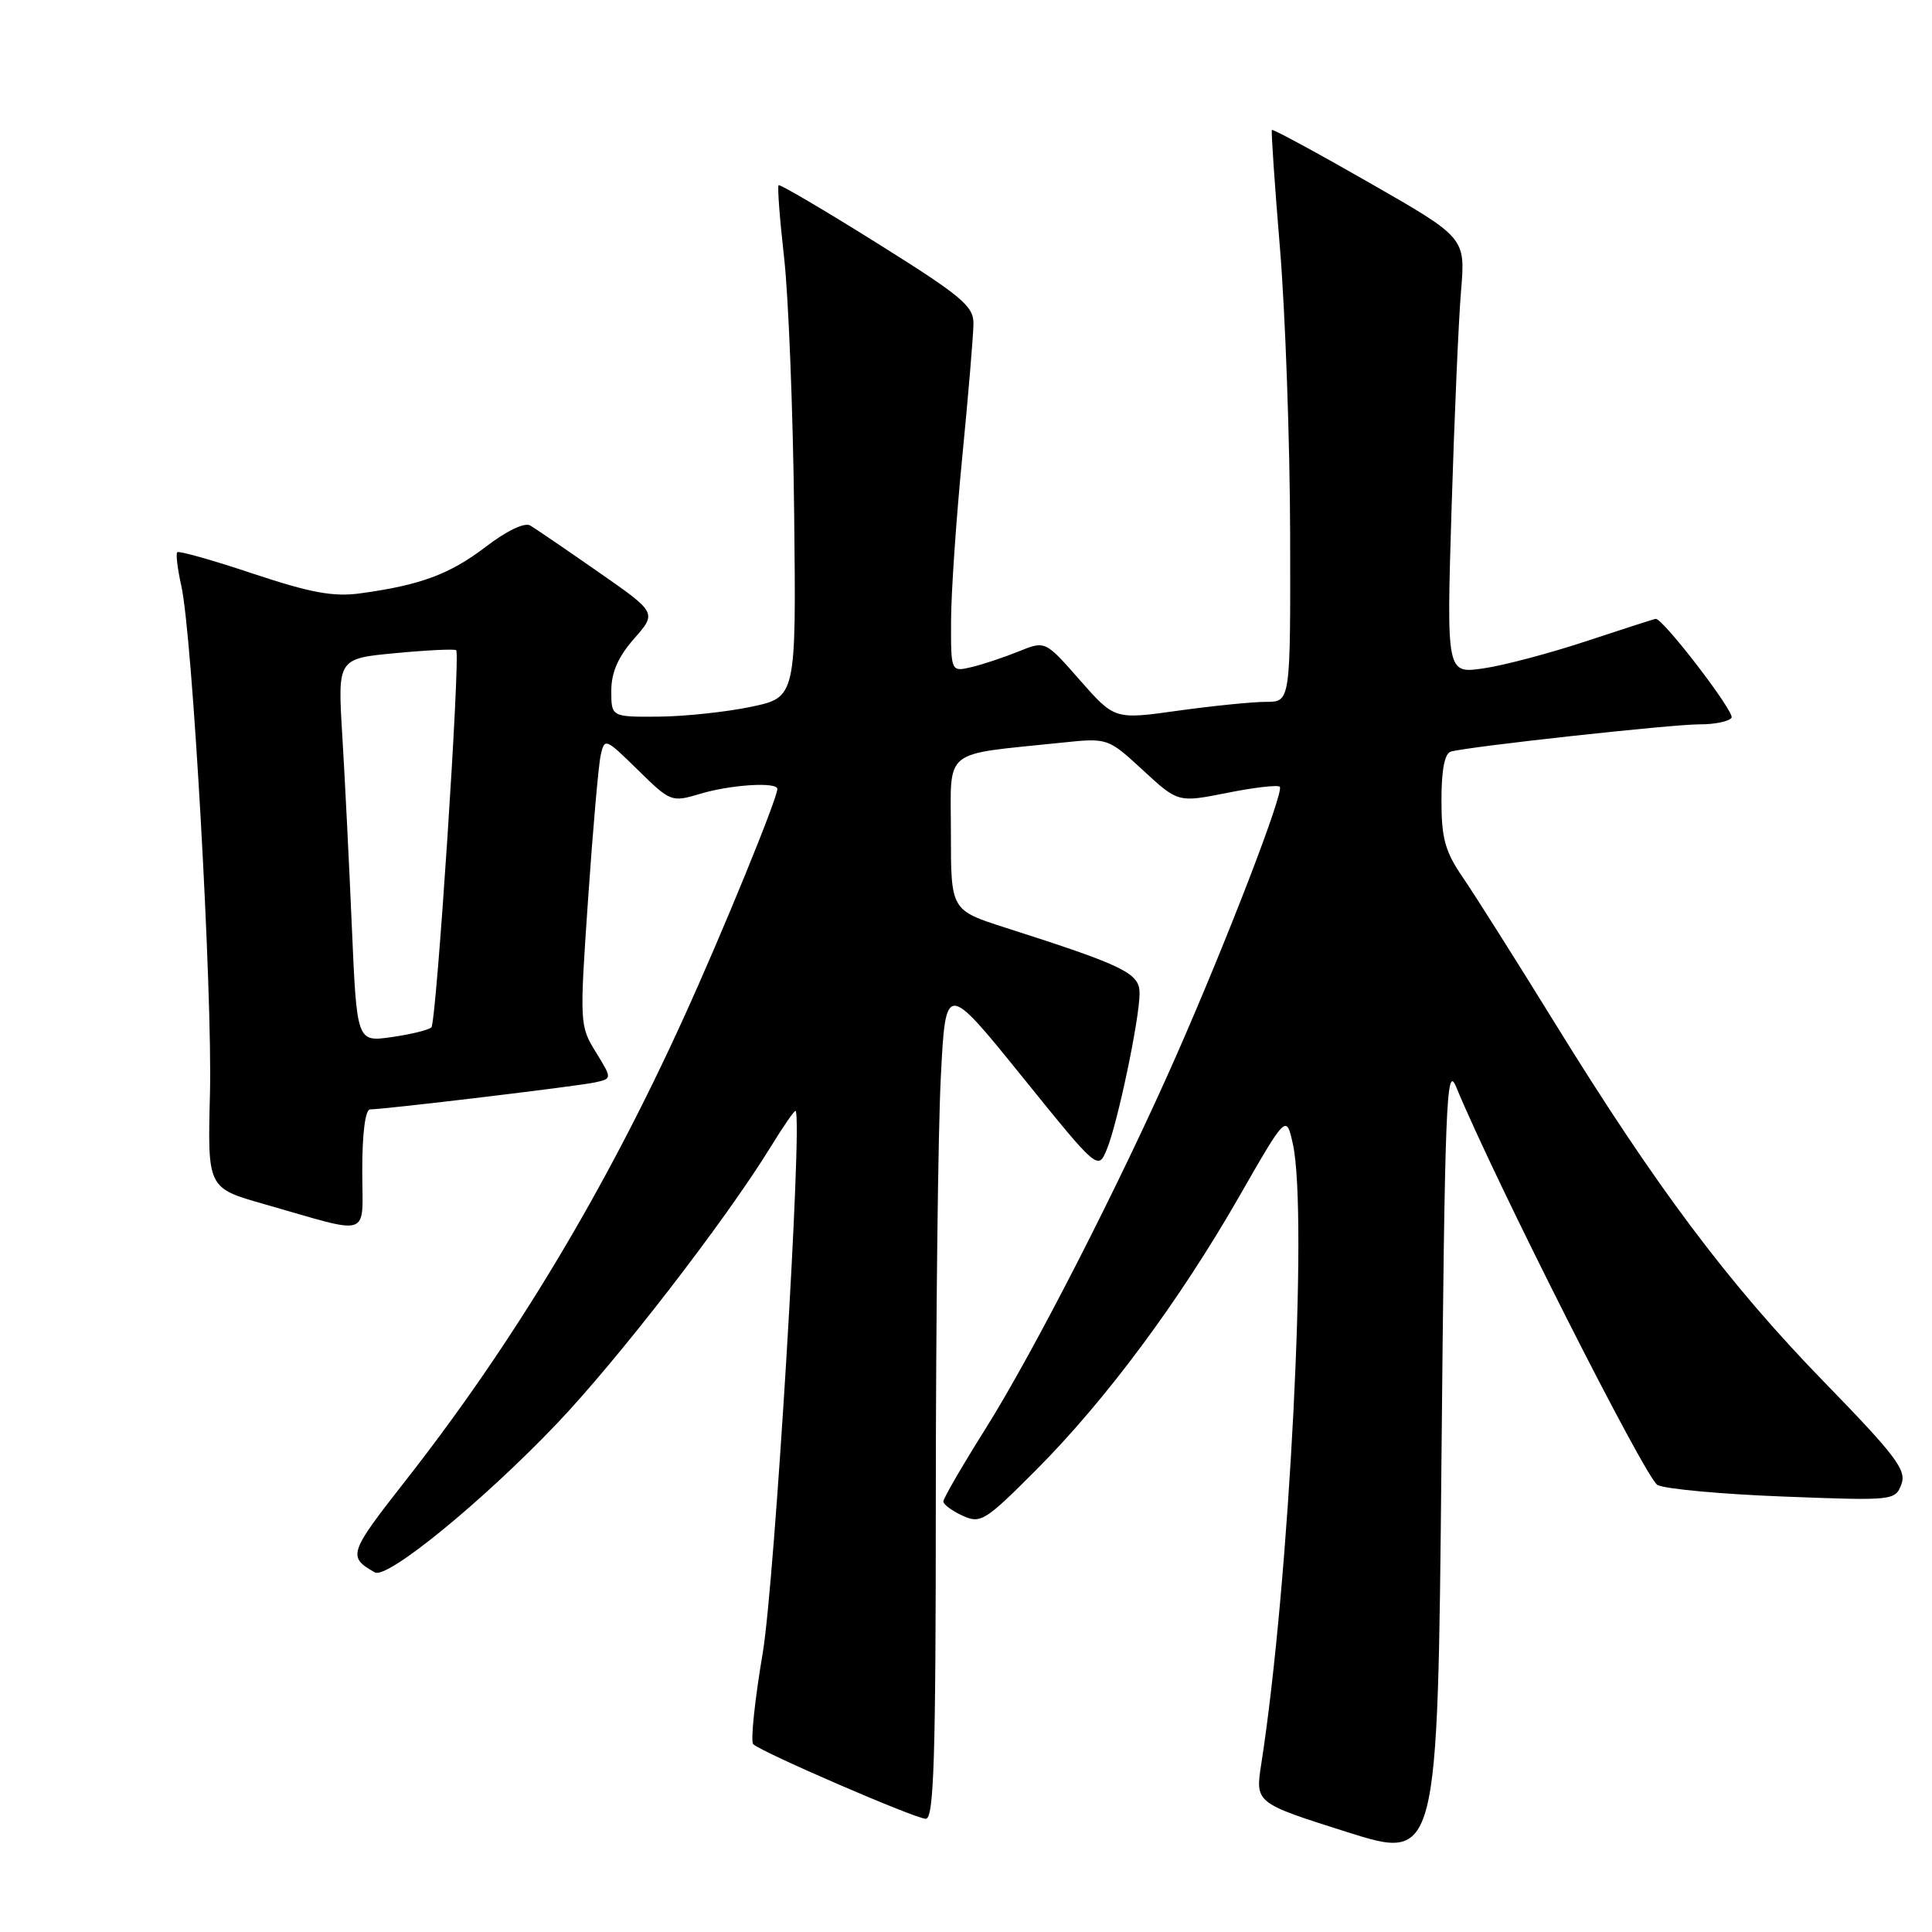 <?xml version="1.0" encoding="UTF-8" standalone="no"?>
<!DOCTYPE svg PUBLIC "-//W3C//DTD SVG 1.1//EN" "http://www.w3.org/Graphics/SVG/1.1/DTD/svg11.dtd" >
<svg xmlns="http://www.w3.org/2000/svg" xmlns:xlink="http://www.w3.org/1999/xlink" version="1.1" viewBox="0 0 256 256">
 <g >
 <path fill="currentColor"
d=" M 192.94 144.00 C 197.97 156.22 218.07 195.96 219.63 196.77 C 220.66 197.30 228.16 197.99 236.31 198.30 C 250.86 198.86 251.12 198.84 251.94 196.69 C 252.66 194.80 251.23 192.91 241.59 183.00 C 228.95 169.99 219.42 157.27 205.99 135.50 C 200.90 127.25 195.44 118.62 193.87 116.32 C 191.48 112.84 191.00 111.12 191.00 106.04 C 191.00 102.01 191.42 99.82 192.25 99.59 C 194.70 98.91 221.57 95.97 225.19 95.98 C 227.22 95.99 229.13 95.59 229.44 95.10 C 229.89 94.37 220.41 82.00 219.40 82.00 C 219.24 82.00 215.15 83.32 210.31 84.92 C 205.46 86.53 199.29 88.17 196.59 88.56 C 191.67 89.28 191.67 89.28 192.34 67.39 C 192.71 55.35 193.27 42.35 193.60 38.50 C 194.18 31.50 194.18 31.50 181.46 24.22 C 174.46 20.21 168.64 17.06 168.53 17.22 C 168.42 17.37 168.90 24.47 169.61 33.00 C 170.31 41.53 170.92 58.51 170.95 70.75 C 171.00 93.00 171.00 93.00 167.75 93.00 C 165.96 93.00 160.72 93.53 156.09 94.17 C 147.69 95.35 147.69 95.35 143.09 90.12 C 138.50 84.89 138.50 84.89 135.00 86.31 C 133.07 87.09 130.26 88.03 128.75 88.39 C 126.00 89.04 126.00 89.04 126.02 82.27 C 126.03 78.55 126.70 68.75 127.51 60.50 C 128.32 52.25 128.98 44.31 128.99 42.86 C 129.00 40.55 127.37 39.20 116.25 32.24 C 109.24 27.85 103.35 24.39 103.17 24.54 C 102.99 24.70 103.32 29.02 103.90 34.16 C 104.48 39.30 105.08 54.50 105.23 67.95 C 105.50 92.40 105.50 92.40 99.50 93.66 C 96.20 94.35 90.69 94.93 87.25 94.96 C 81.00 95.00 81.00 95.00 81.00 91.53 C 81.00 89.11 81.90 87.04 84.02 84.63 C 87.04 81.19 87.04 81.19 79.27 75.78 C 75.00 72.80 70.94 70.04 70.26 69.63 C 69.52 69.19 67.12 70.34 64.37 72.45 C 59.60 76.09 55.72 77.53 47.76 78.62 C 44.18 79.11 41.19 78.56 33.55 76.02 C 28.23 74.24 23.70 72.96 23.49 73.17 C 23.28 73.38 23.52 75.37 24.02 77.60 C 25.50 84.17 28.16 131.46 27.82 144.96 C 27.50 157.42 27.50 157.42 35.00 159.55 C 49.50 163.68 48.00 164.20 48.00 155.02 C 48.00 150.13 48.41 147.00 49.04 147.00 C 50.94 147.00 76.46 143.94 78.81 143.43 C 81.12 142.93 81.12 142.93 78.95 139.41 C 76.81 135.95 76.79 135.60 77.92 119.20 C 78.55 110.01 79.30 101.42 79.59 100.10 C 80.10 97.75 80.21 97.79 84.52 102.02 C 88.86 106.28 88.97 106.32 92.83 105.17 C 96.85 103.97 103.00 103.58 103.00 104.54 C 103.00 105.81 95.78 123.47 90.61 134.82 C 80.18 157.76 68.08 177.89 53.74 196.19 C 46.19 205.81 46.04 206.29 49.67 208.35 C 51.30 209.28 63.87 199.02 73.70 188.73 C 81.82 180.23 96.04 161.84 102.10 152.00 C 103.82 149.19 105.32 147.03 105.43 147.20 C 106.36 148.60 102.65 209.62 101.07 219.00 C 100.00 225.32 99.43 230.78 99.81 231.12 C 101.06 232.25 121.32 241.00 122.67 241.00 C 123.75 241.00 124.00 233.11 124.00 198.25 C 124.01 174.74 124.30 149.79 124.66 142.81 C 125.30 130.12 125.30 130.12 135.40 142.61 C 145.50 155.11 145.50 155.11 146.67 152.27 C 148.11 148.76 151.00 134.97 151.00 131.61 C 151.00 128.95 149.00 127.97 133.25 122.93 C 126.00 120.61 126.00 120.61 126.00 110.42 C 126.00 98.96 124.62 100.09 140.65 98.41 C 146.79 97.77 146.79 97.77 151.45 102.06 C 156.10 106.35 156.10 106.35 162.60 105.06 C 166.17 104.34 169.32 103.98 169.58 104.25 C 170.19 104.86 162.62 124.53 155.86 139.88 C 148.49 156.63 137.00 179.11 130.56 189.36 C 127.50 194.23 125.00 198.54 125.00 198.95 C 125.00 199.35 126.15 200.20 127.55 200.84 C 129.94 201.93 130.53 201.56 137.32 194.75 C 146.54 185.49 156.24 172.43 164.18 158.58 C 170.44 147.66 170.44 147.66 171.31 151.58 C 173.35 160.79 170.86 209.70 167.13 233.70 C 166.32 238.90 166.32 238.90 178.41 242.73 C 190.50 246.56 190.50 246.56 191.00 193.53 C 191.45 146.12 191.65 140.87 192.94 144.00 Z  M 46.62 122.79 C 46.26 114.38 45.69 102.95 45.35 97.38 C 44.74 87.26 44.74 87.26 52.45 86.54 C 56.68 86.14 60.29 85.97 60.45 86.16 C 61.03 86.81 57.83 135.50 57.16 136.13 C 56.80 136.48 54.43 137.06 51.89 137.42 C 47.28 138.08 47.28 138.08 46.62 122.79 Z "/>
</g>
</svg>